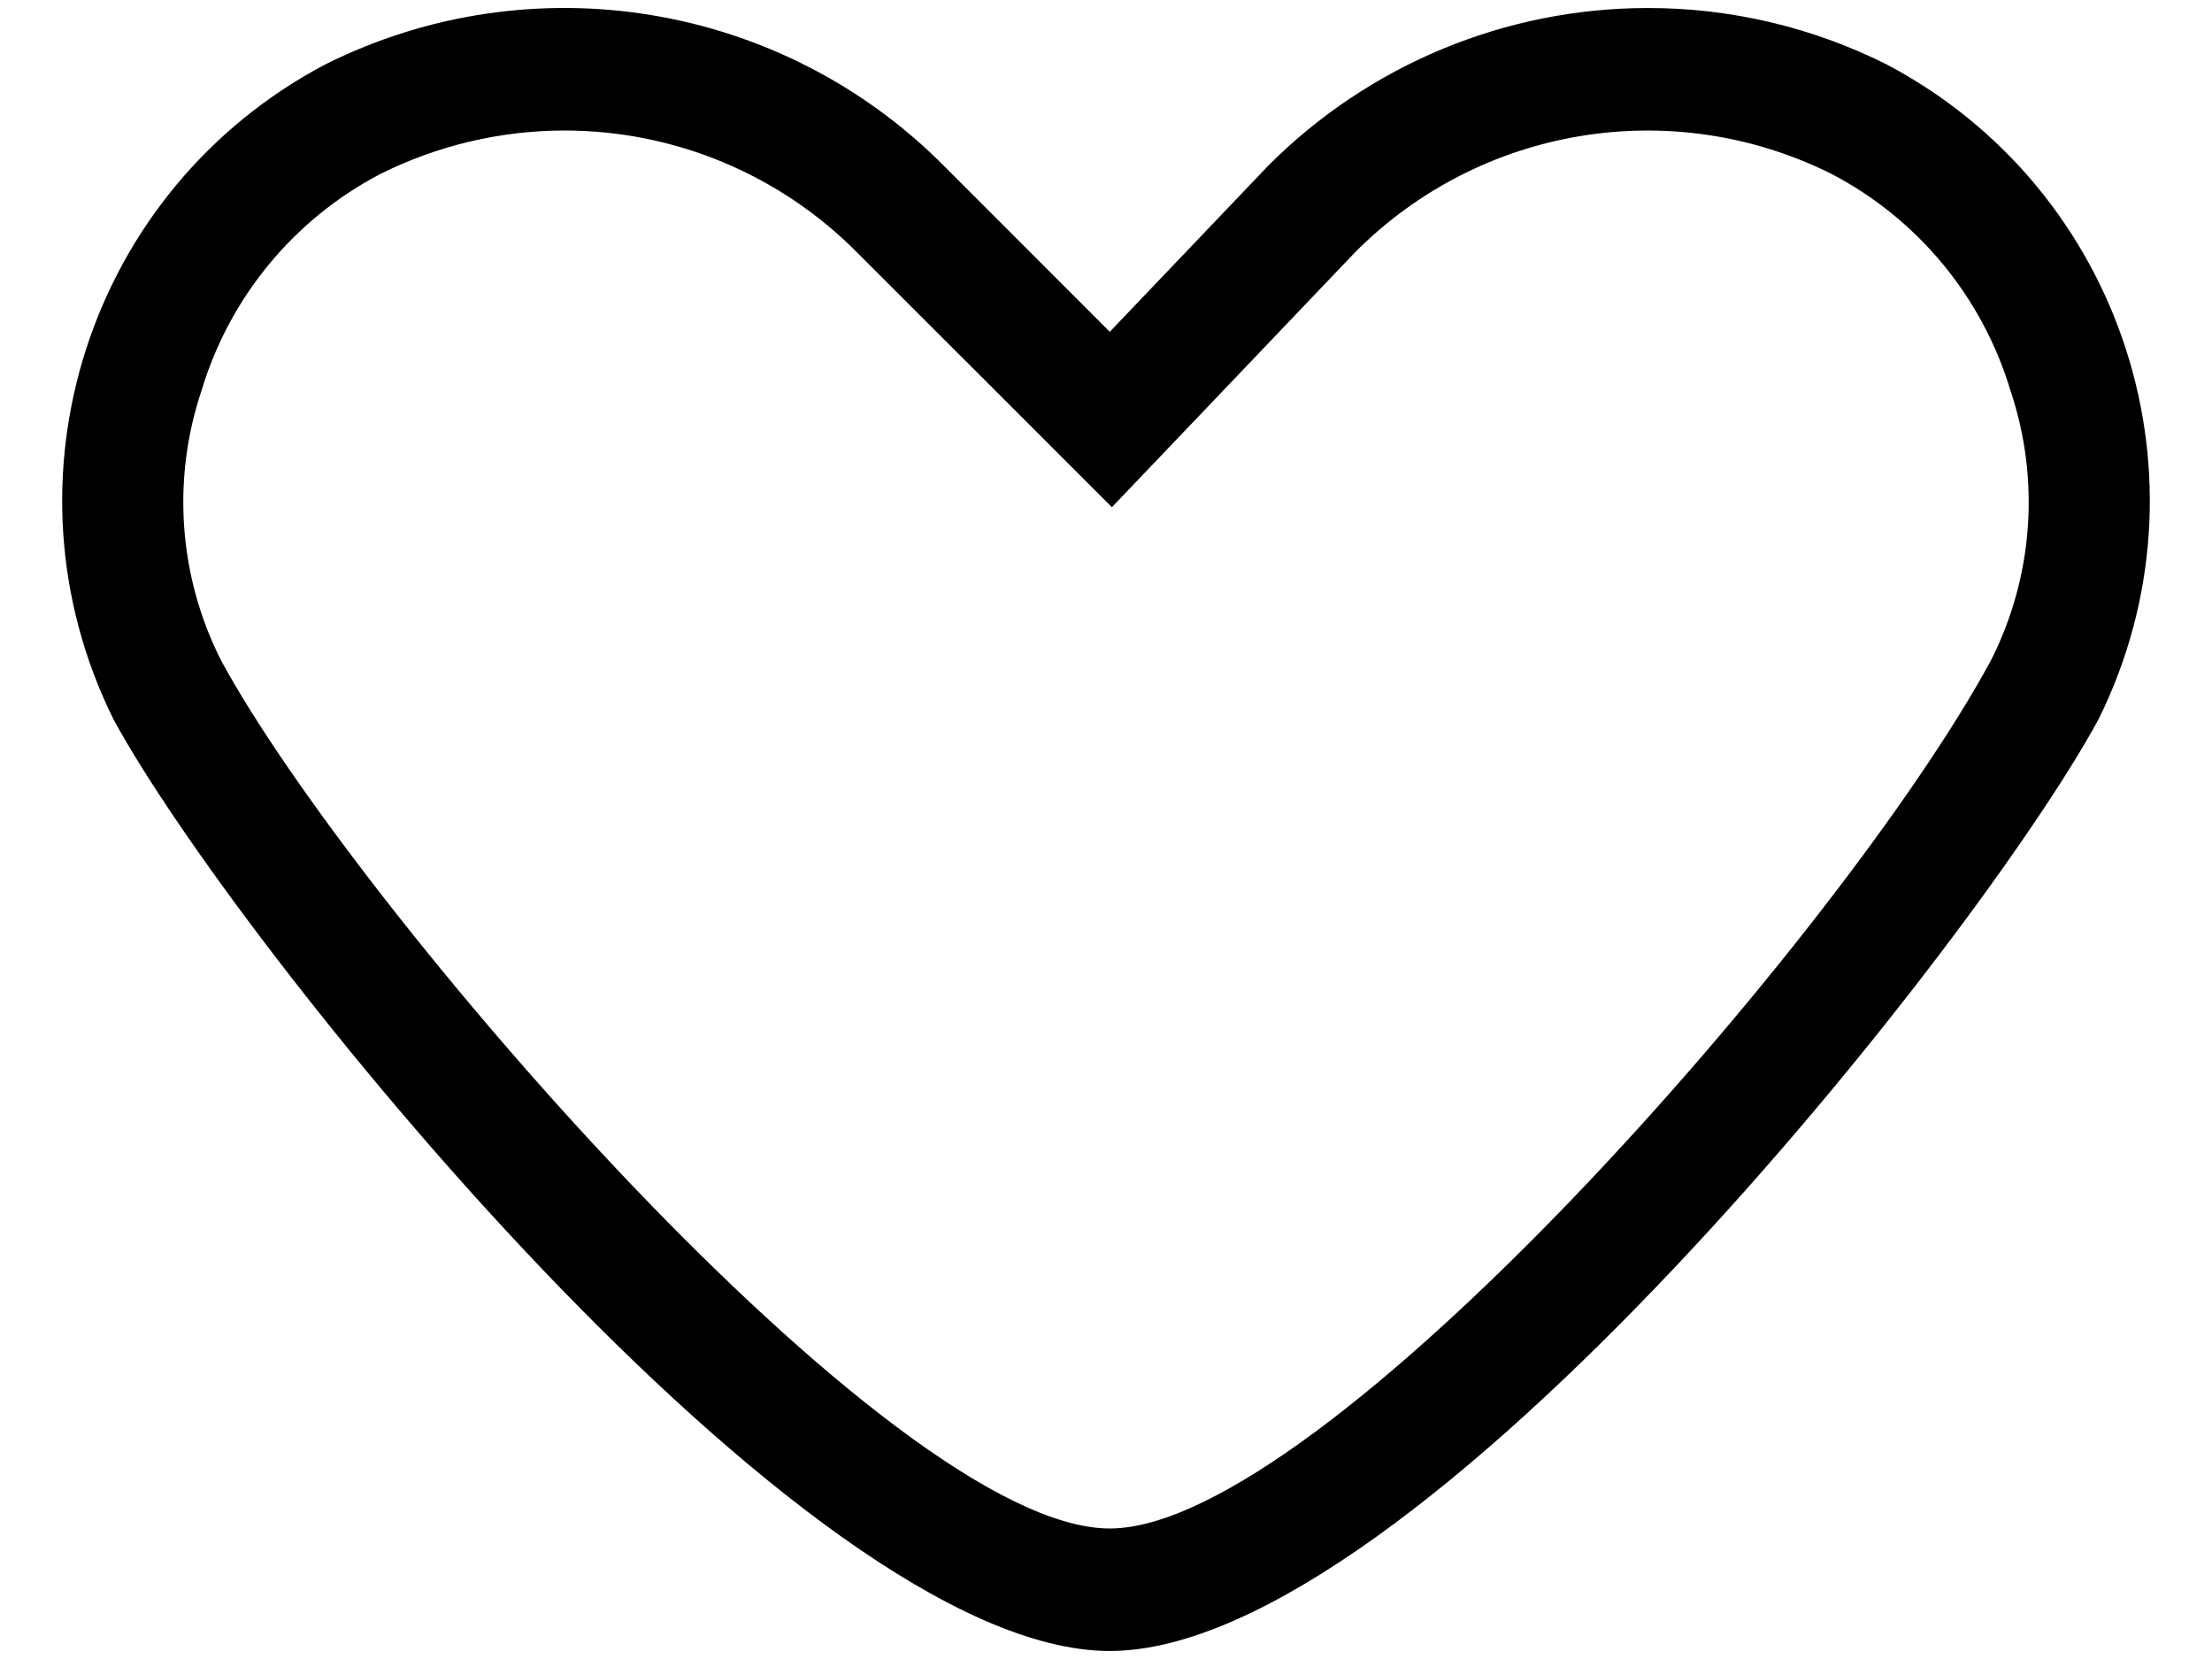 <svg width="24" height="18" viewBox="0 0 24 18" fill="none" xmlns="http://www.w3.org/2000/svg">
<path fill-rule="evenodd" clip-rule="evenodd" d="M13.76 1.798C14.851 0.703 16.333 0.087 17.879 0.087C18.777 0.086 19.663 0.295 20.466 0.697C23.035 2.049 24.057 5.203 22.769 7.804C21.468 10.206 15.366 17.913 12.041 17.913C8.705 17.913 2.532 10.206 1.231 7.804C-0.057 5.203 0.965 2.049 3.533 0.697C5.772 -0.42 8.476 0.024 10.24 1.798L12.041 3.6L13.76 1.798ZM9.299 2.739C8.459 1.891 7.315 1.415 6.121 1.416C5.43 1.417 4.747 1.578 4.128 1.887C3.192 2.376 2.493 3.222 2.188 4.233C1.862 5.201 1.938 6.259 2.401 7.17C3.829 9.807 9.659 16.584 12.041 16.584C14.345 16.584 20.006 10.111 21.599 7.17C22.062 6.26 22.138 5.201 21.812 4.233C21.507 3.222 20.808 2.376 19.872 1.887C18.145 1.025 16.06 1.369 14.701 2.739L13.004 4.518L12.064 5.503L11.101 4.54L9.299 2.739Z" fill="black"/>
</svg>
